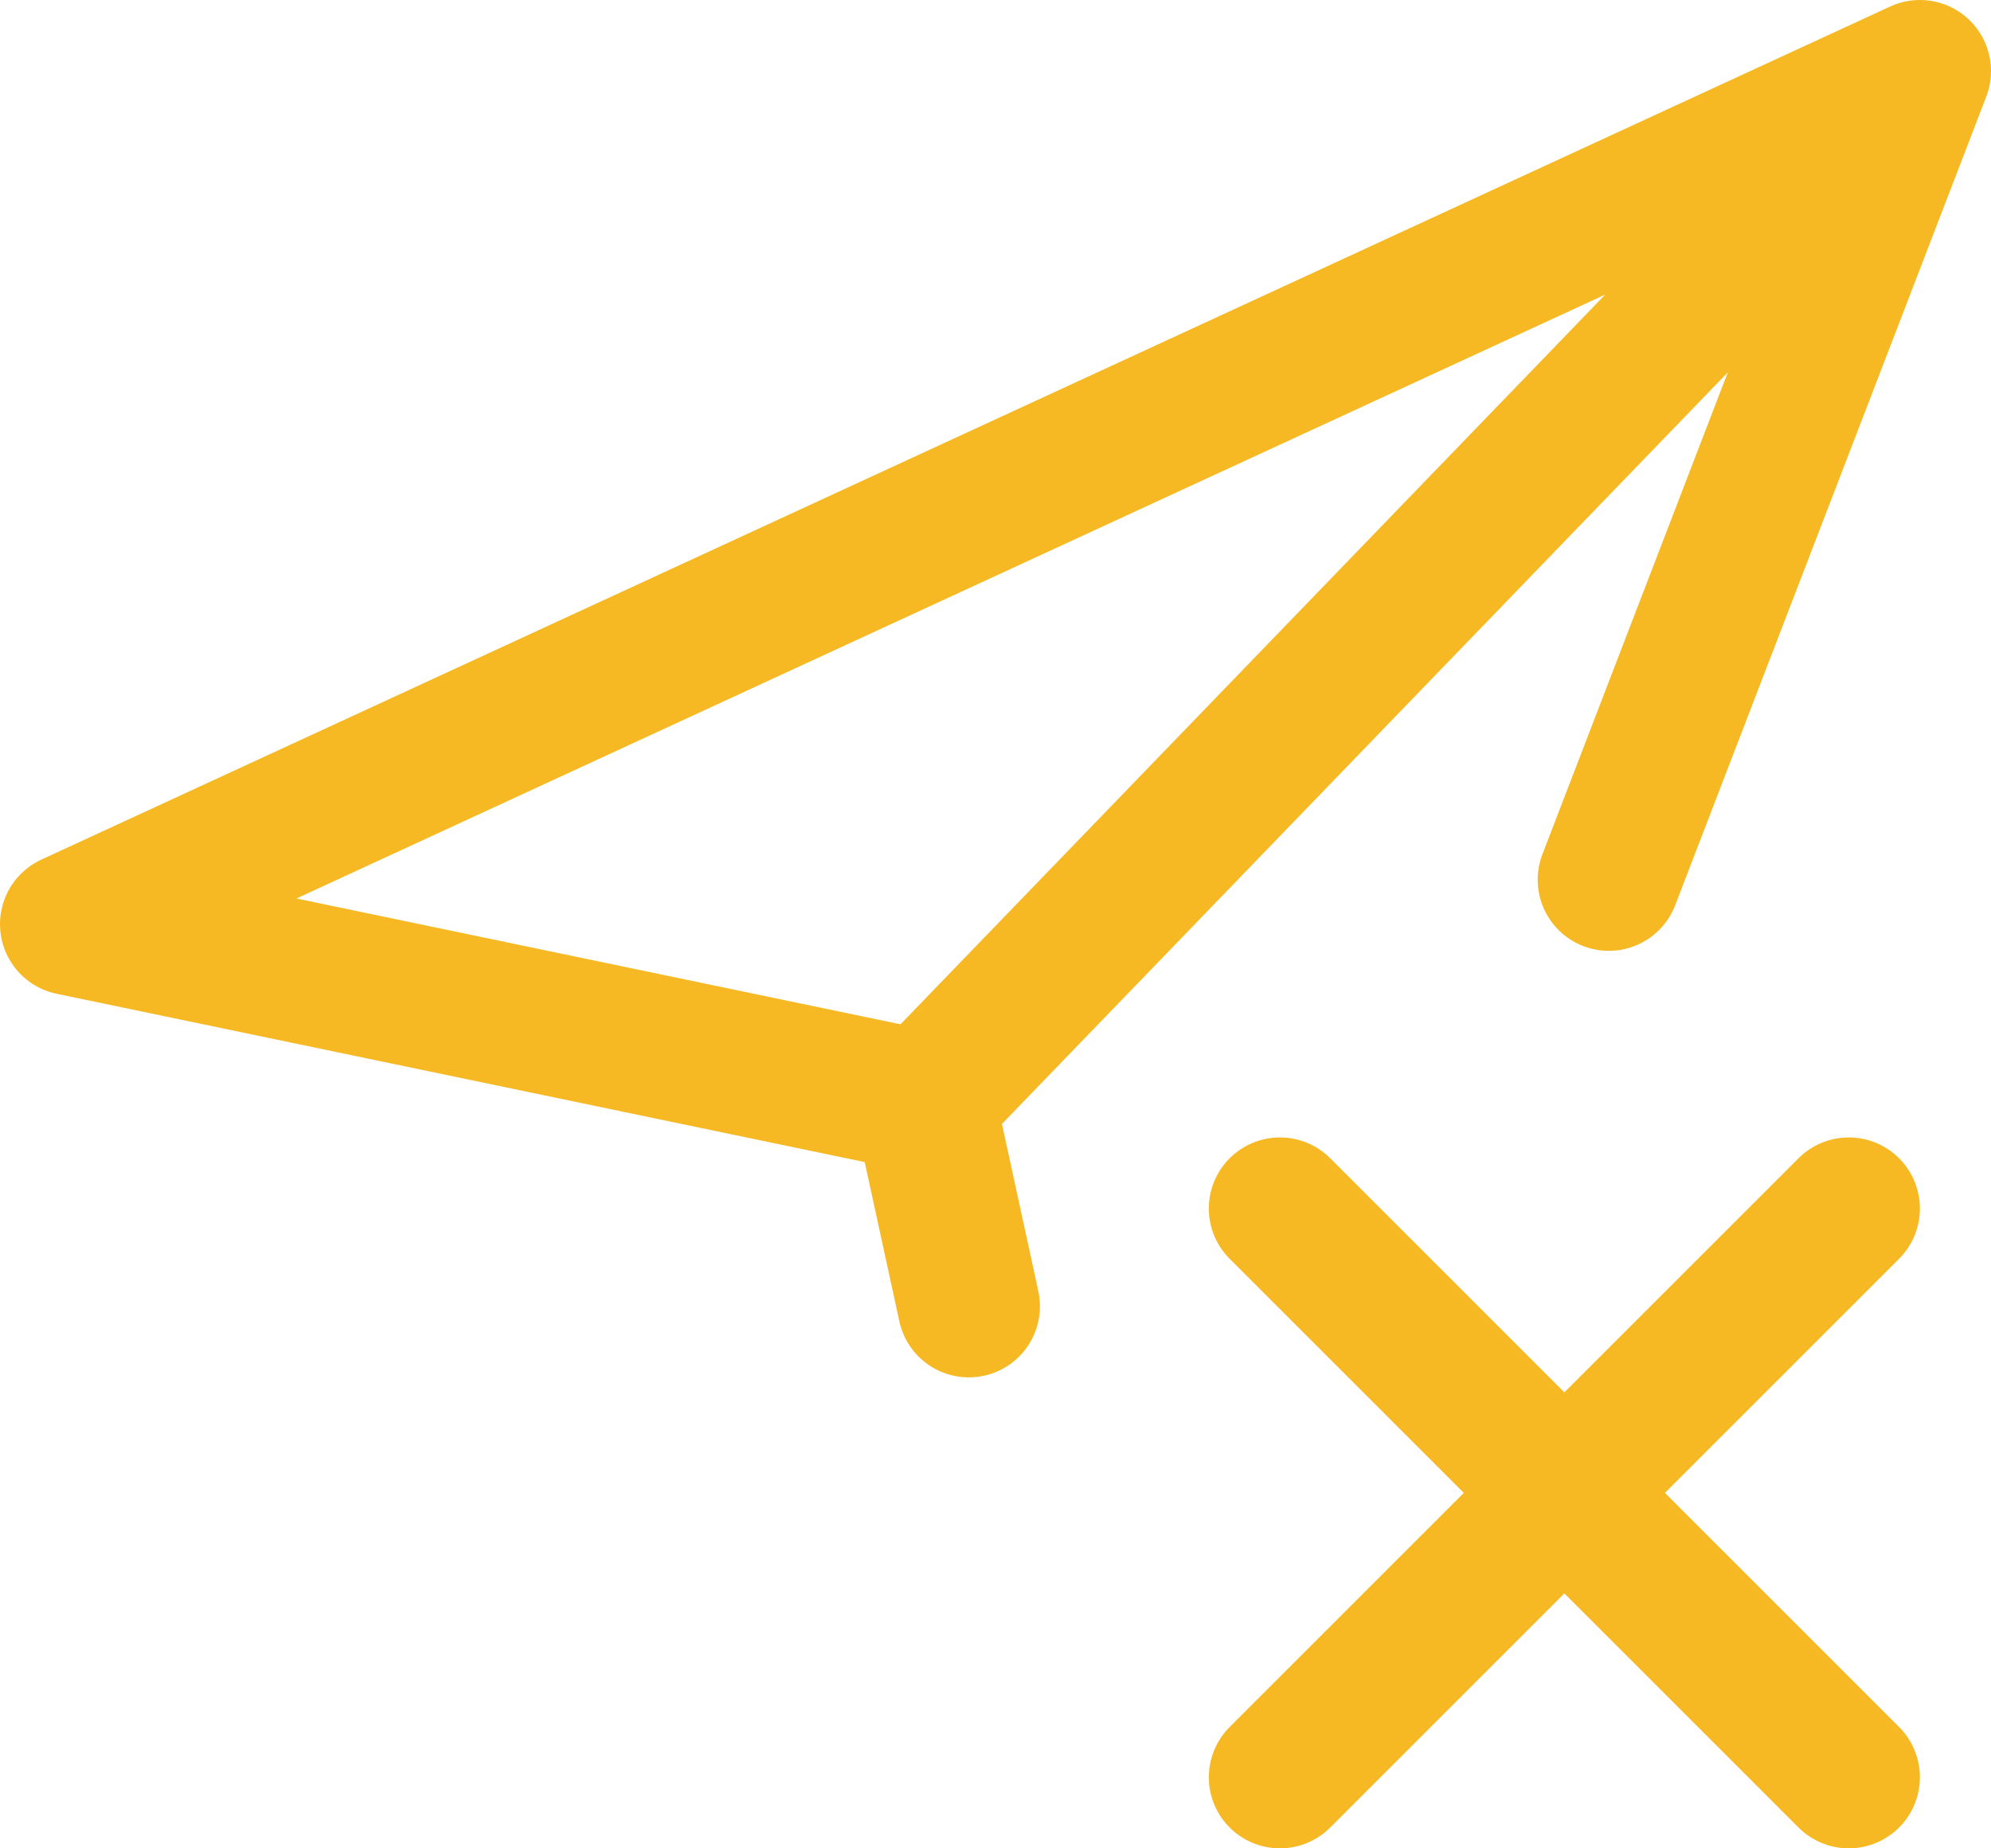 <svg width="28" height="26" viewBox="0 0 28 26" fill="none" xmlns="http://www.w3.org/2000/svg">
<path d="M18 17L22 21M22 21L26 25M22 21L18 25M22 21L26 17M27 1L1 13L13 15.5M27 1L13 15.5M27 1L22.625 12.375M13 15.5L13.625 18.375" stroke="#F7B923" stroke-width="2" stroke-linecap="round" stroke-linejoin="round"/>
</svg>
